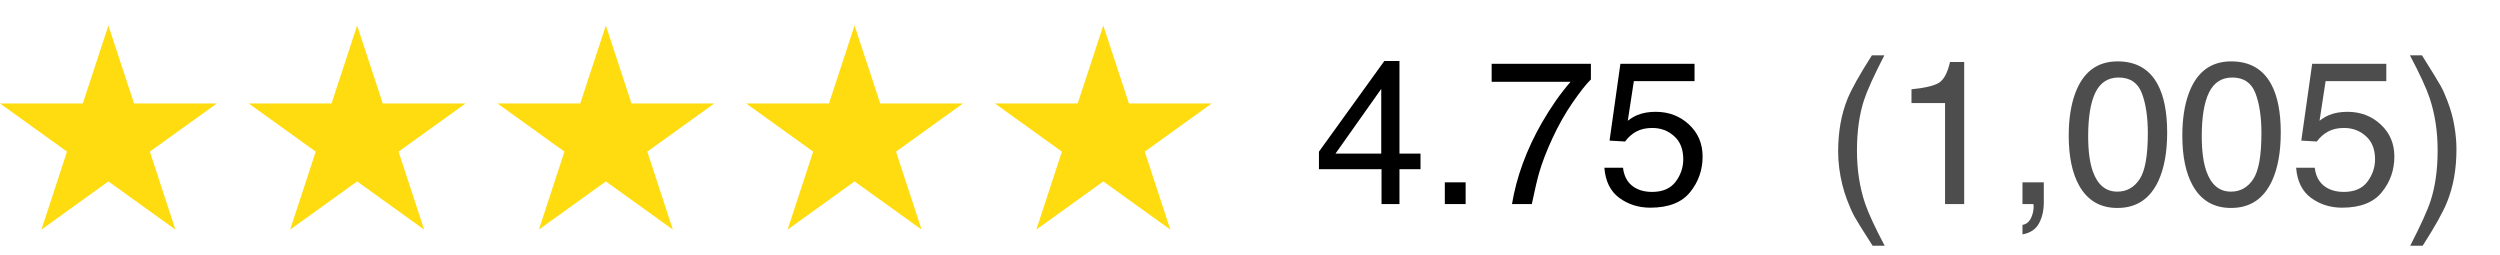 <svg width="98" height="10" viewBox="0 0 98 10" fill="none" xmlns="http://www.w3.org/2000/svg">
<path fill-rule="evenodd" clip-rule="evenodd" d="M4.249 1L3.246 4.055L0 4.056L2.626 5.944L1.624 9L4.249 7.112L6.876 9L5.874 5.944L8.5 4.056L5.254 4.055L4.249 1Z" fill="#FFDC0F"/>
<path fill-rule="evenodd" clip-rule="evenodd" d="M13.999 1L12.996 4.055L9.75 4.056L12.376 5.944L11.374 9L13.999 7.112L16.626 9L15.624 5.944L18.25 4.056L15.004 4.055L13.999 1Z" fill="#FFDC0F"/>
<path fill-rule="evenodd" clip-rule="evenodd" d="M23.749 1L22.746 4.055L19.5 4.056L22.126 5.944L21.124 9L23.749 7.112L26.376 9L25.374 5.944L28 4.056L24.754 4.055L23.749 1Z" fill="#FFDC0F"/>
<path fill-rule="evenodd" clip-rule="evenodd" d="M33.499 1L32.496 4.055L29.25 4.056L31.876 5.944L30.874 9L33.499 7.112L36.126 9L35.124 5.944L37.75 4.056L34.504 4.055L33.499 1Z" fill="#FFDC0F"/>
<path fill-rule="evenodd" clip-rule="evenodd" d="M43.249 1L42.246 4.055L39 4.056L41.626 5.944L40.624 9L43.249 7.112L45.876 9L44.874 5.944L47.5 4.056L44.254 4.055L43.249 1Z" fill="#FFDC0F"/>
<path d="M54.145 6.02V3.484L52.352 6.02H54.145ZM54.156 8V6.633H51.703V5.945L54.266 2.391H54.859V6.02H55.684V6.633H54.859V8H54.156ZM56.637 7.148H57.453V8H56.637V7.148ZM62.363 2.5V3.113C62.184 3.288 61.944 3.591 61.645 4.023C61.348 4.456 61.085 4.922 60.855 5.422C60.629 5.909 60.457 6.353 60.34 6.754C60.264 7.012 60.167 7.427 60.047 8H59.27C59.447 6.932 59.837 5.87 60.441 4.812C60.798 4.193 61.173 3.658 61.566 3.207H58.473V2.5H62.363ZM63.621 6.574C63.668 6.975 63.854 7.253 64.18 7.406C64.346 7.484 64.539 7.523 64.758 7.523C65.174 7.523 65.483 7.391 65.684 7.125C65.884 6.859 65.984 6.565 65.984 6.242C65.984 5.852 65.865 5.549 65.625 5.336C65.388 5.122 65.103 5.016 64.769 5.016C64.527 5.016 64.319 5.062 64.144 5.156C63.973 5.25 63.825 5.38 63.703 5.547L63.094 5.512L63.52 2.5H66.426V3.18H64.047L63.809 4.734C63.939 4.635 64.062 4.561 64.18 4.512C64.388 4.426 64.629 4.383 64.902 4.383C65.415 4.383 65.85 4.548 66.207 4.879C66.564 5.21 66.742 5.629 66.742 6.137C66.742 6.665 66.578 7.132 66.25 7.535C65.924 7.939 65.404 8.141 64.688 8.141C64.232 8.141 63.828 8.013 63.477 7.758C63.128 7.5 62.932 7.105 62.891 6.574H63.621Z" fill="black"/>
<path d="M73.867 2.168C73.458 2.962 73.193 3.547 73.07 3.922C72.885 4.492 72.793 5.151 72.793 5.898C72.793 6.654 72.898 7.344 73.109 7.969C73.24 8.354 73.496 8.909 73.879 9.633H73.406C73.026 9.039 72.79 8.66 72.699 8.496C72.608 8.332 72.509 8.109 72.402 7.828C72.257 7.443 72.155 7.031 72.098 6.594C72.069 6.367 72.055 6.151 72.055 5.945C72.055 5.174 72.176 4.488 72.418 3.887C72.572 3.504 72.892 2.931 73.379 2.168H73.867ZM74.93 4.039V3.5C75.438 3.451 75.792 3.368 75.992 3.254C76.193 3.137 76.342 2.862 76.441 2.43H76.996V8H76.246V4.039H74.93ZM79.281 8.816C79.461 8.785 79.587 8.659 79.66 8.438C79.699 8.32 79.719 8.207 79.719 8.098C79.719 8.079 79.717 8.062 79.715 8.047C79.715 8.034 79.712 8.018 79.707 8H79.281V7.148H80.117V7.938C80.117 8.247 80.055 8.52 79.93 8.754C79.805 8.988 79.588 9.133 79.281 9.188V8.816ZM83.008 2.406C83.732 2.406 84.255 2.704 84.578 3.301C84.828 3.762 84.953 4.393 84.953 5.195C84.953 5.956 84.84 6.585 84.613 7.082C84.285 7.796 83.749 8.152 83.004 8.152C82.332 8.152 81.832 7.861 81.504 7.277C81.231 6.79 81.094 6.137 81.094 5.316C81.094 4.681 81.176 4.135 81.34 3.68C81.647 2.831 82.203 2.406 83.008 2.406ZM83 7.512C83.365 7.512 83.655 7.35 83.871 7.027C84.087 6.704 84.195 6.103 84.195 5.223C84.195 4.587 84.117 4.065 83.961 3.656C83.805 3.245 83.501 3.039 83.051 3.039C82.637 3.039 82.333 3.234 82.141 3.625C81.951 4.013 81.856 4.586 81.856 5.344C81.856 5.914 81.917 6.372 82.039 6.719C82.227 7.247 82.547 7.512 83 7.512ZM87.461 2.406C88.185 2.406 88.708 2.704 89.031 3.301C89.281 3.762 89.406 4.393 89.406 5.195C89.406 5.956 89.293 6.585 89.066 7.082C88.738 7.796 88.202 8.152 87.457 8.152C86.785 8.152 86.285 7.861 85.957 7.277C85.684 6.79 85.547 6.137 85.547 5.316C85.547 4.681 85.629 4.135 85.793 3.68C86.1 2.831 86.656 2.406 87.461 2.406ZM87.453 7.512C87.818 7.512 88.108 7.35 88.324 7.027C88.54 6.704 88.648 6.103 88.648 5.223C88.648 4.587 88.57 4.065 88.414 3.656C88.258 3.245 87.954 3.039 87.504 3.039C87.09 3.039 86.787 3.234 86.594 3.625C86.404 4.013 86.309 4.586 86.309 5.344C86.309 5.914 86.37 6.372 86.492 6.719C86.68 7.247 87 7.512 87.453 7.512ZM90.738 6.574C90.785 6.975 90.971 7.253 91.297 7.406C91.463 7.484 91.656 7.523 91.875 7.523C92.292 7.523 92.6 7.391 92.801 7.125C93.001 6.859 93.102 6.565 93.102 6.242C93.102 5.852 92.982 5.549 92.742 5.336C92.505 5.122 92.22 5.016 91.887 5.016C91.644 5.016 91.436 5.062 91.262 5.156C91.09 5.25 90.943 5.38 90.82 5.547L90.211 5.512L90.637 2.5H93.543V3.18H91.164L90.926 4.734C91.056 4.635 91.18 4.561 91.297 4.512C91.505 4.426 91.746 4.383 92.019 4.383C92.533 4.383 92.967 4.548 93.324 4.879C93.681 5.21 93.859 5.629 93.859 6.137C93.859 6.665 93.695 7.132 93.367 7.535C93.042 7.939 92.521 8.141 91.805 8.141C91.349 8.141 90.945 8.013 90.594 7.758C90.245 7.5 90.049 7.105 90.008 6.574H90.738ZM94.481 9.633C94.894 8.826 95.162 8.237 95.281 7.867C95.463 7.307 95.555 6.651 95.555 5.898C95.555 5.146 95.449 4.457 95.238 3.832C95.108 3.447 94.852 2.892 94.469 2.168H94.941C95.342 2.809 95.585 3.204 95.668 3.355C95.754 3.504 95.846 3.71 95.945 3.973C96.07 4.298 96.159 4.62 96.211 4.938C96.266 5.255 96.293 5.561 96.293 5.855C96.293 6.626 96.171 7.314 95.926 7.918C95.772 8.306 95.453 8.878 94.969 9.633H94.481Z" fill="#4D4D4D"/>
</svg>
